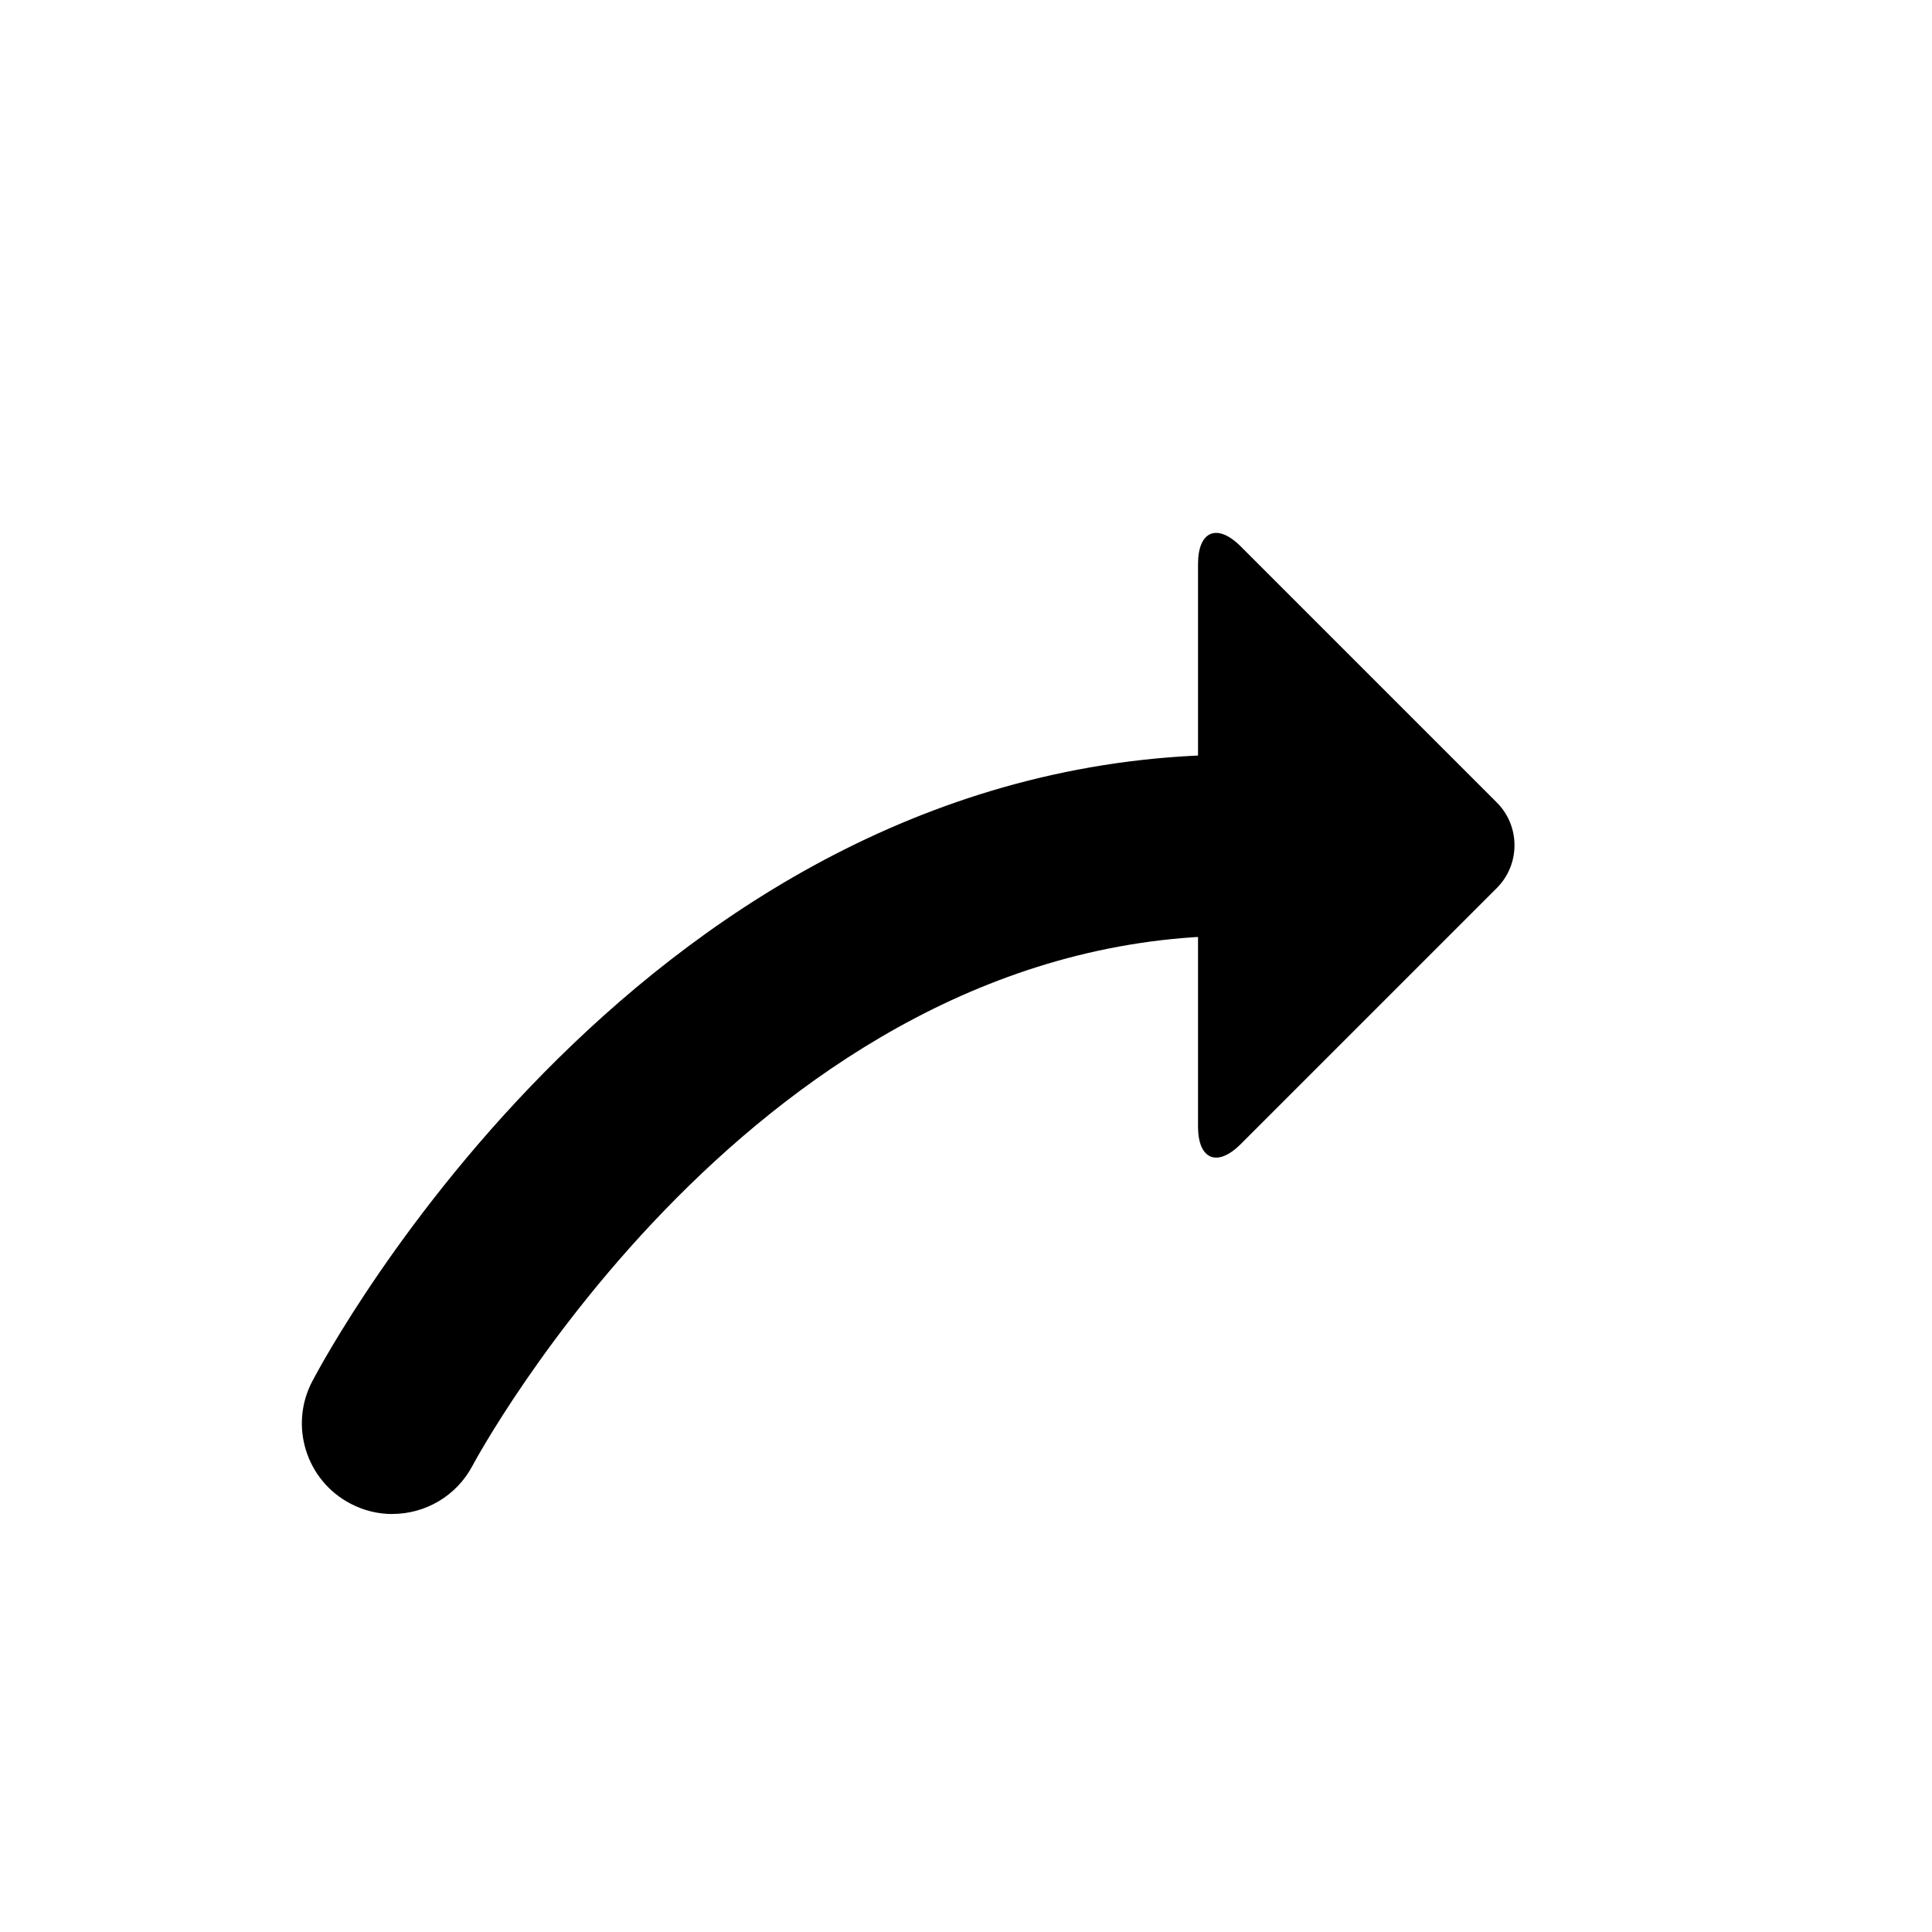 <?xml version="1.0" encoding="UTF-8"?><svg id="a" xmlns="http://www.w3.org/2000/svg" viewBox="0 0 32 32"><path d="M19.843,9.343c0-.55,.318-.682,.707-.293l4.243,4.243c.389,.389,.389,1.025,0,1.414l-4.243,4.243c-.389,.389-.707,.257-.707-.293V9.343Z"/><path d="M6.499,25.077c-.235,0-.473-.056-.694-.172-.733-.384-1.018-1.288-.635-2.022,.222-.424,5.533-10.384,15.33-10.384,.828,0,1.5,.672,1.5,1.5s-.672,1.5-1.5,1.5c-7.963,0-12.625,8.687-12.672,8.774-.269,.511-.79,.803-1.329,.803Z"/></svg>